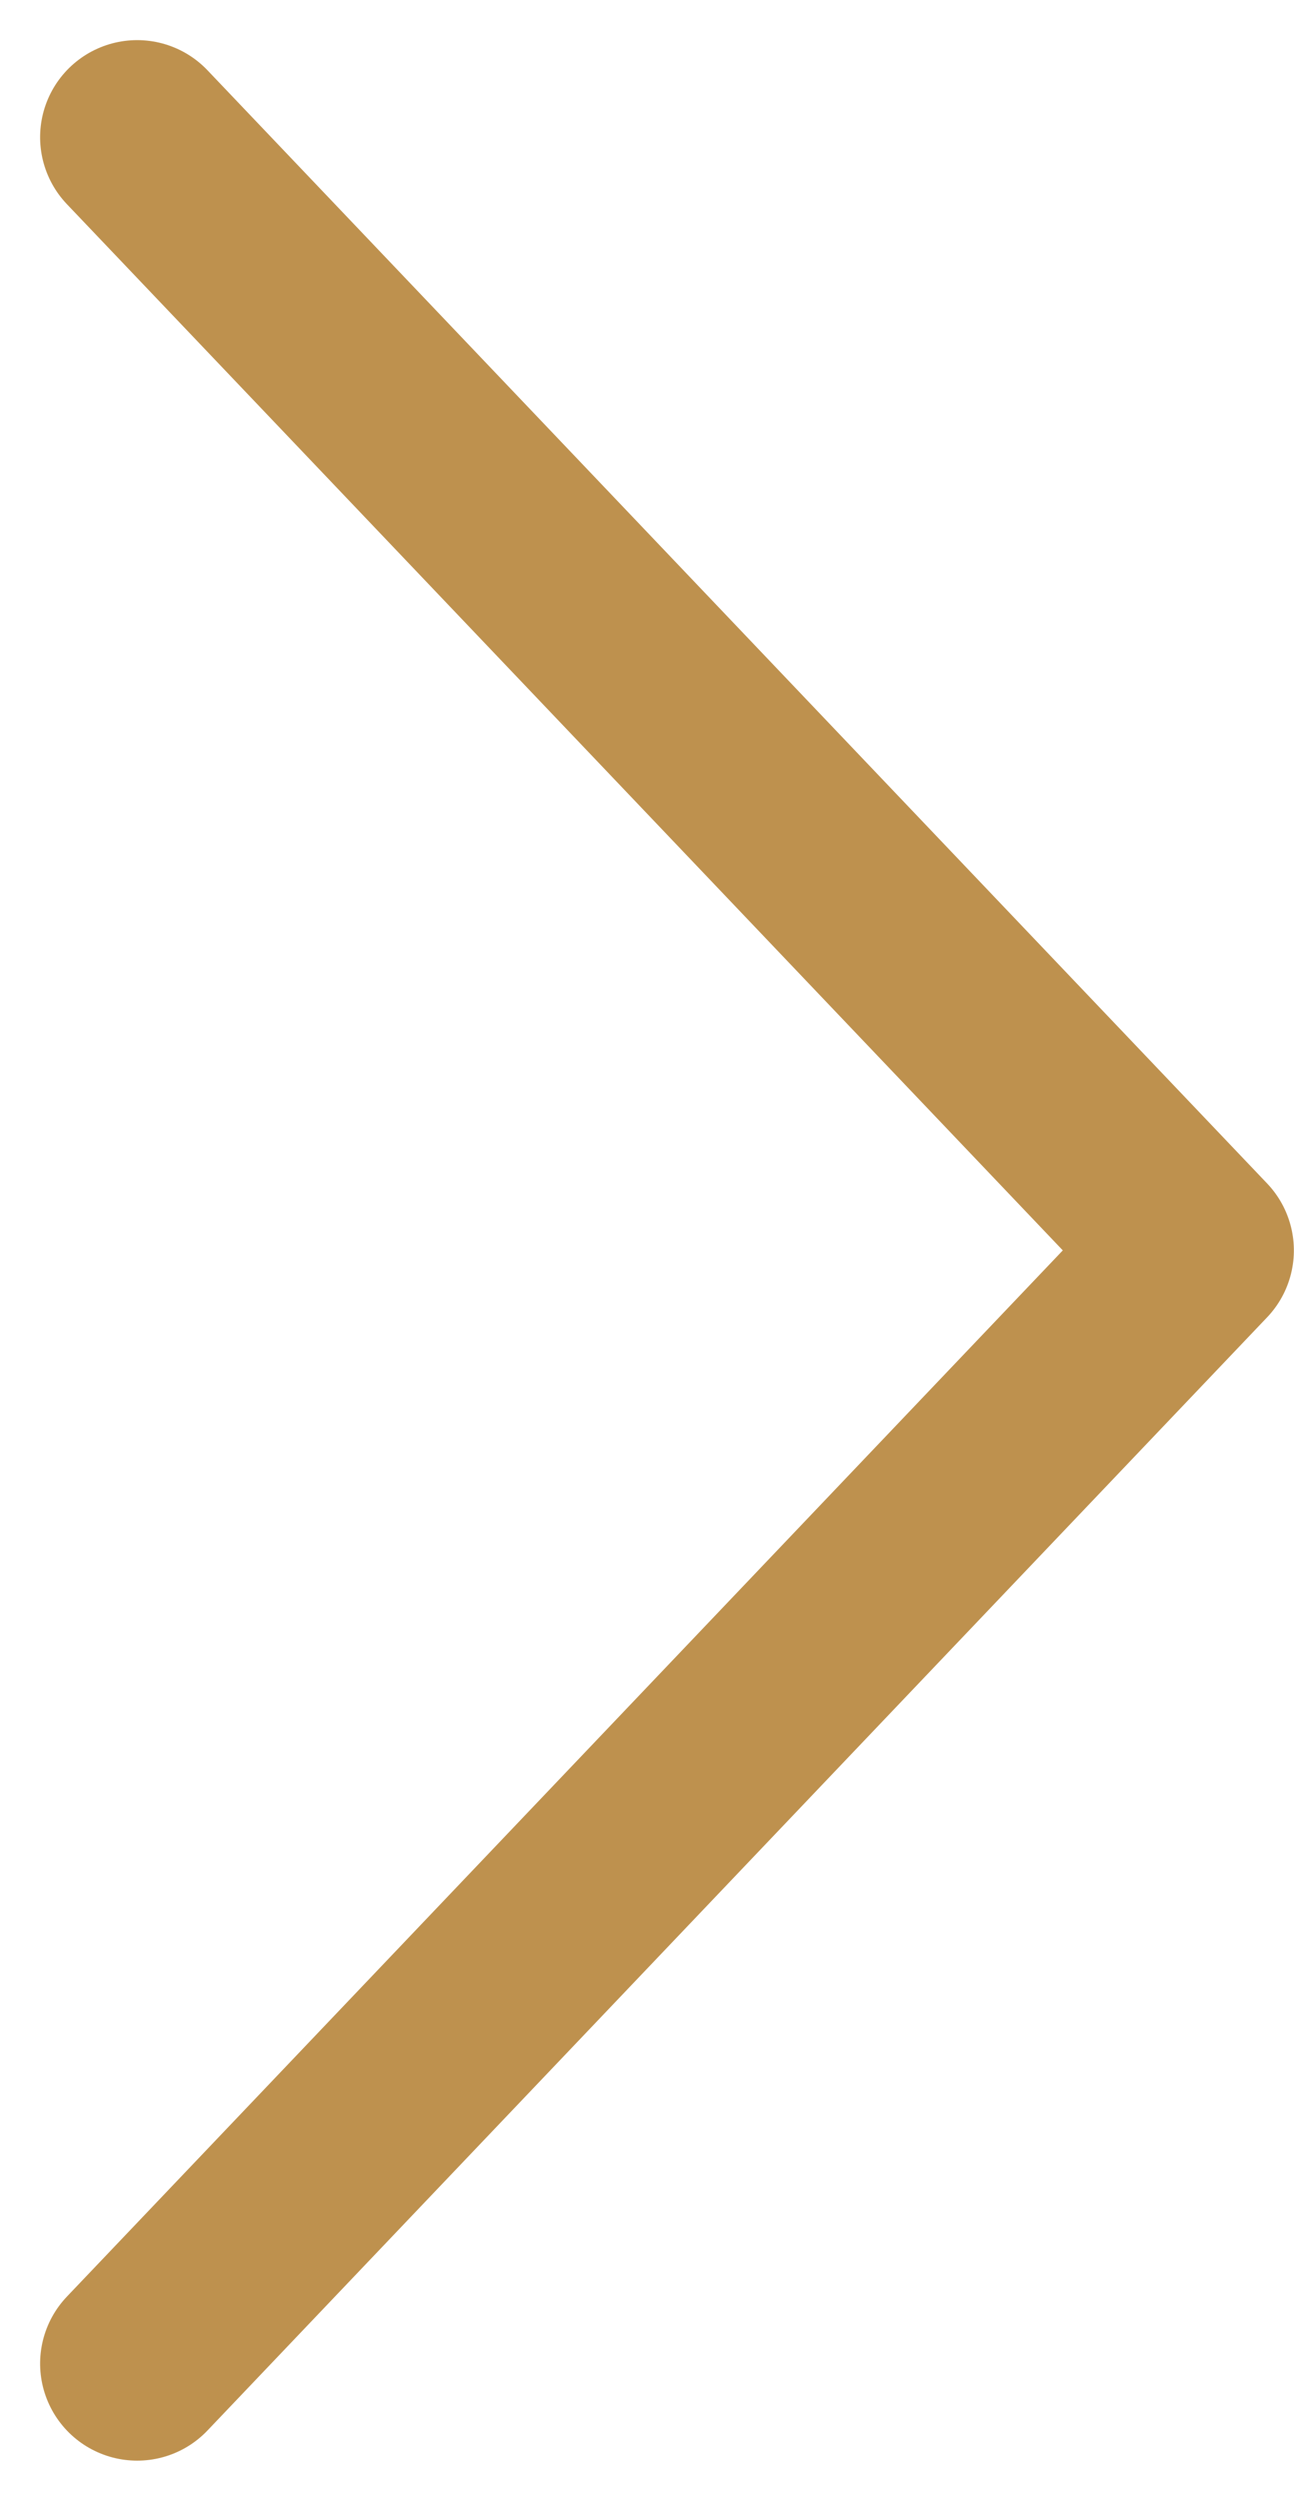 <svg xmlns="http://www.w3.org/2000/svg" width="9.999" height="19.314" viewBox="0 0 9.999 19.314">
  <defs>
    <style>
      .cls-1 {
        fill: none;
        stroke: #be914e;
        stroke-linecap: round;
        stroke-linejoin: round;
        stroke-width: 1.5px;
      }
    </style>
  </defs>
  <path id="パス_6344" data-name="パス 6344" class="cls-1" d="M350.987,455.735l-4.3,4.094-4.3,4.094-4.3-4.094-4.3-4.094" transform="translate(-454.675 352.047) rotate(-90)"/>
</svg>
